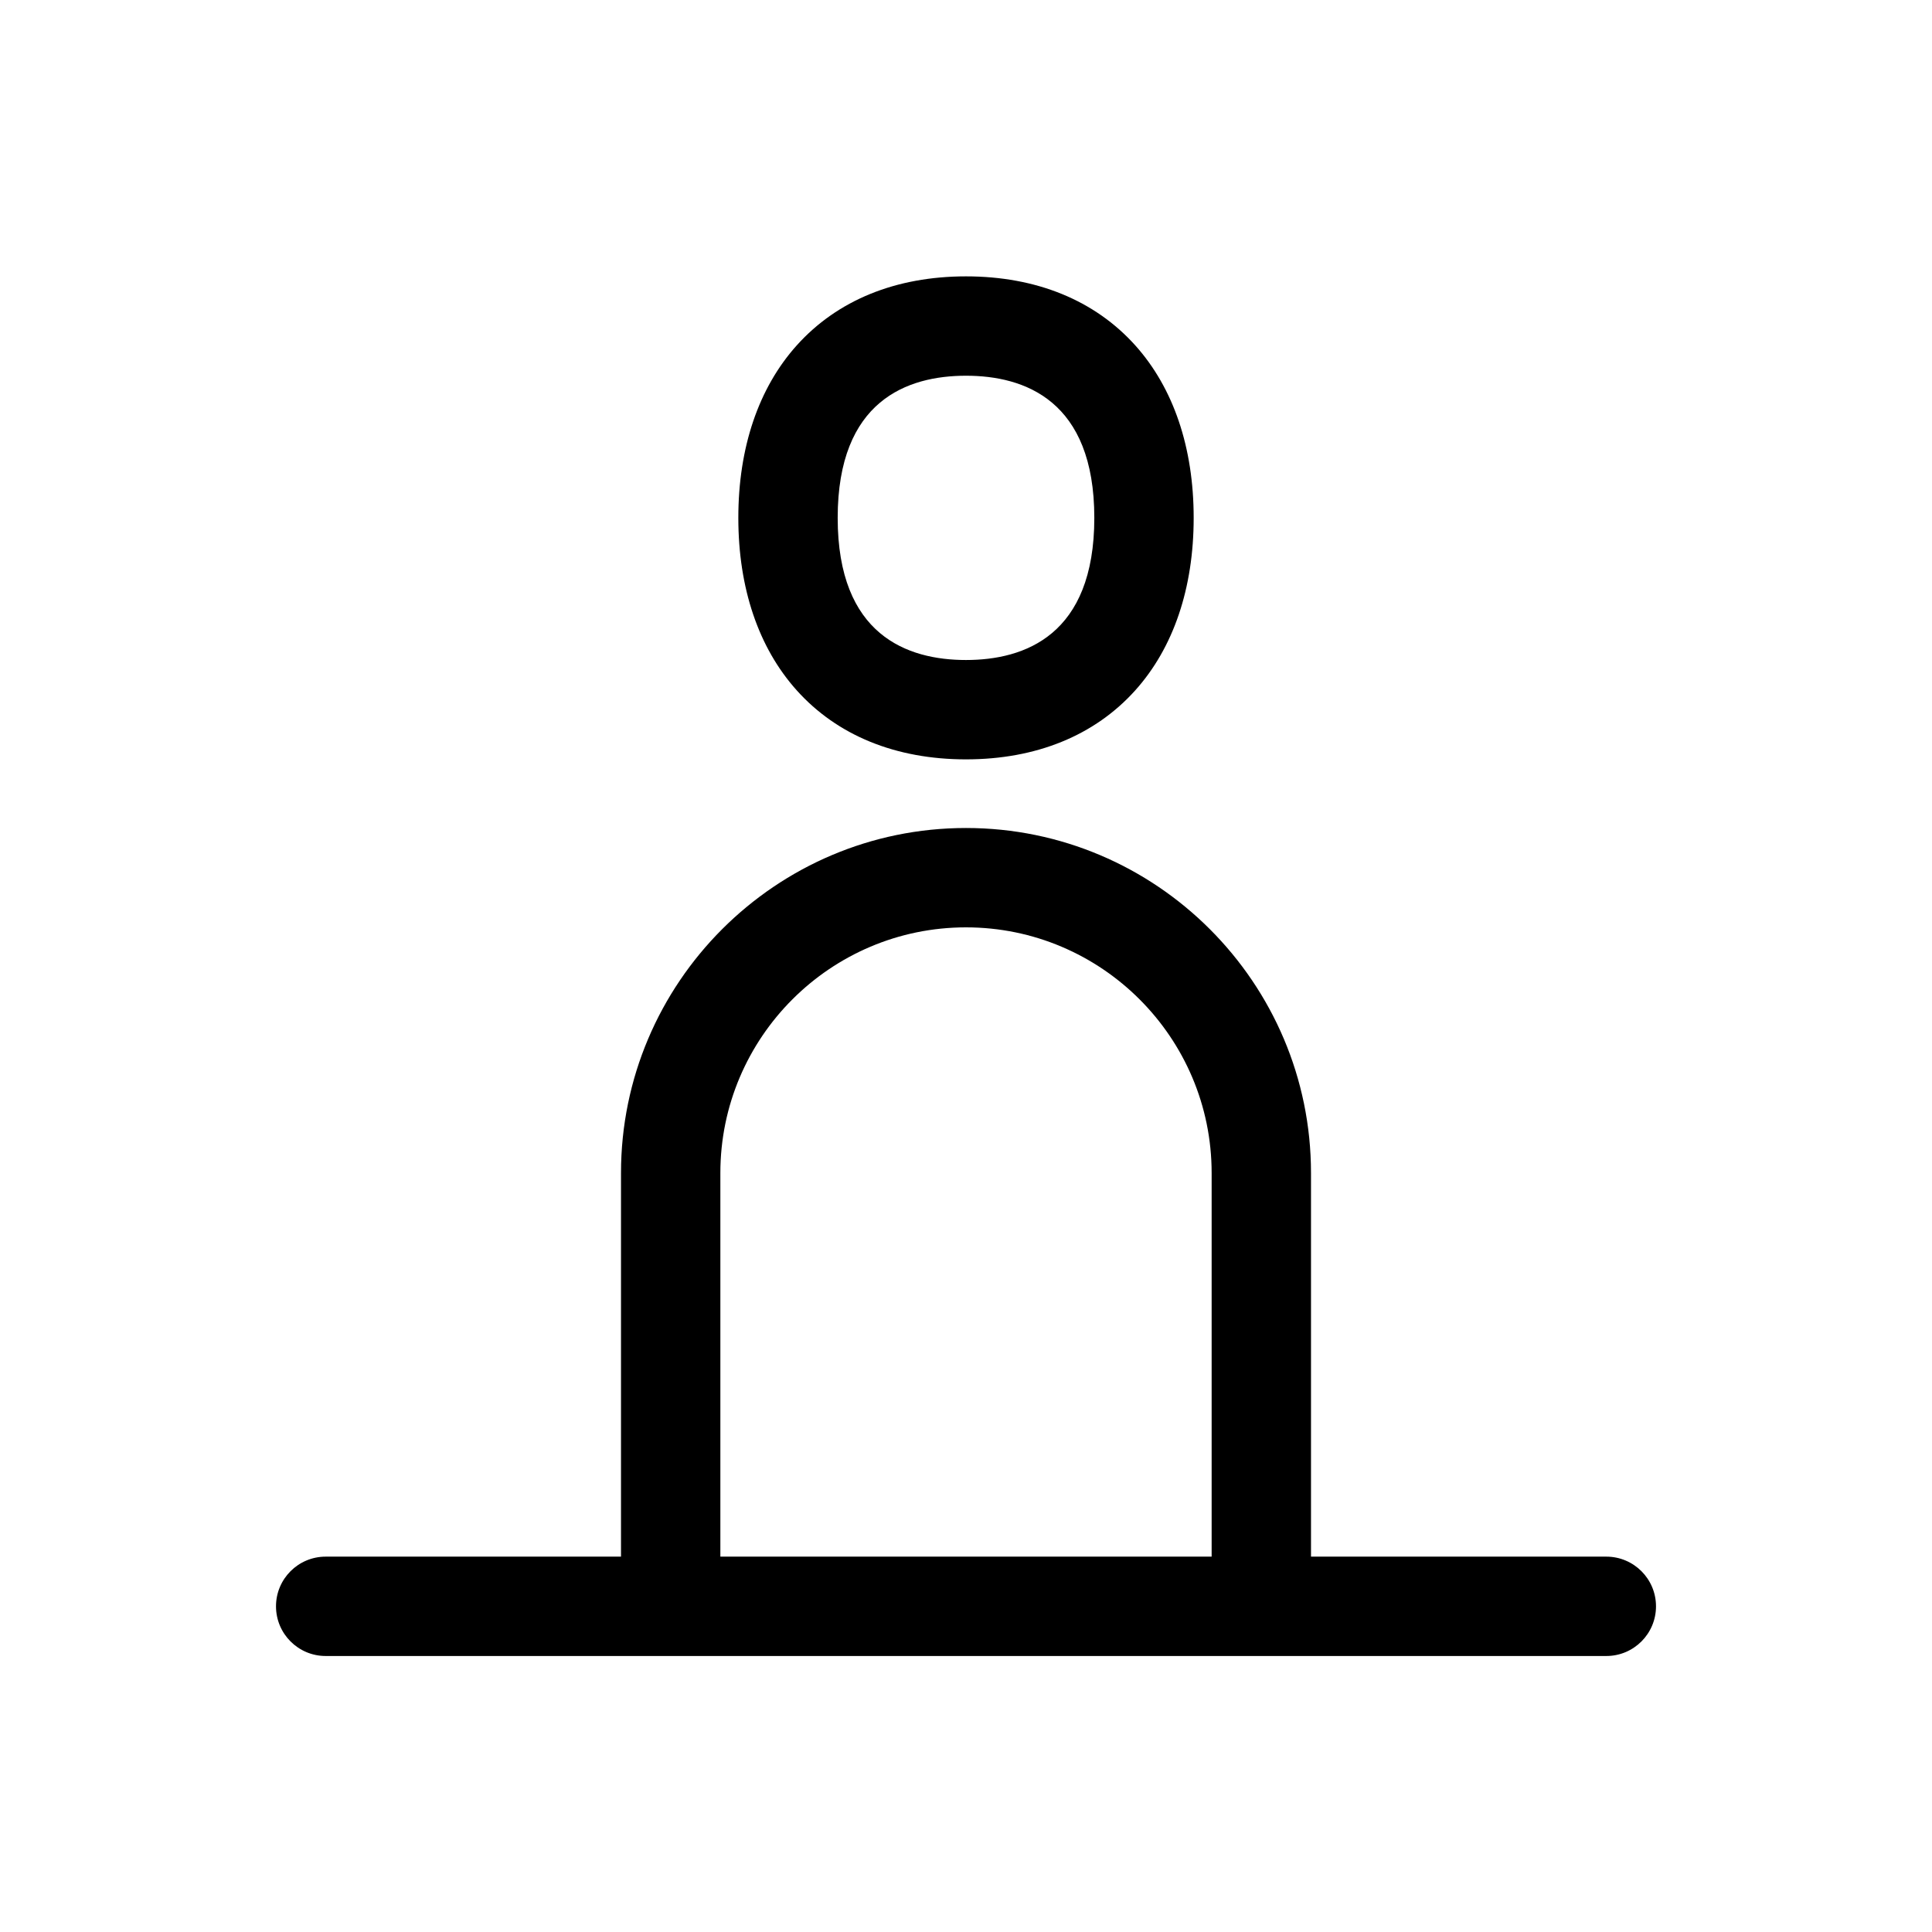 <?xml version="1.0" encoding="utf-8"?>
<!-- Generator: Adobe Illustrator 20.1.0, SVG Export Plug-In . SVG Version: 6.00 Build 0)  -->
<svg version="1.1" id="XMLID_2_" xmlns="http://www.w3.org/2000/svg" xmlns:xlink="http://www.w3.org/1999/xlink" x="0px" y="0px"
	 viewBox="0 0 700 700" enable-background="new 0 0 700 700" xml:space="preserve">
<g id="frontdesk">
	<g>
		<path d="M350,275.133c25.444-0.001,46.655-8.653,61.342-25.023c13.836-15.423,21.149-37.026,21.149-62.477
			s-7.314-47.055-21.149-62.477c-14.687-16.37-35.898-25.023-61.342-25.023s-46.655,8.652-61.342,25.023
			c-13.836,15.423-21.149,37.027-21.149,62.477s7.314,47.054,21.149,62.477
			C303.345,266.481,324.556,275.133,350,275.133z M350,136.133c21.209,0,46.491,8.935,46.491,51.5
			c0,42.565-25.282,51.499-46.491,51.5c-21.209,0-46.491-8.935-46.491-51.5S328.791,136.133,350,136.133z"/>
		<path d="M582,564H475V425c0-68.925-56.075-125-125-125s-125,56.075-125,125v139H118c-9.941,0-18,8.059-18,18s8.059,18,18,18
			h464c9.941,0,18-8.059,18-18S591.941,564,582,564z M261,425c0-49.075,39.925-89,89-89s89,39.925,89,89v139H261V425z"/>
	</g>
	<rect x="0" y="0" transform="matrix(-1 -4.488244e-11 4.488244e-11 -1 700 700)" fill="none" width="700" height="700"/>
</g>
</svg>

